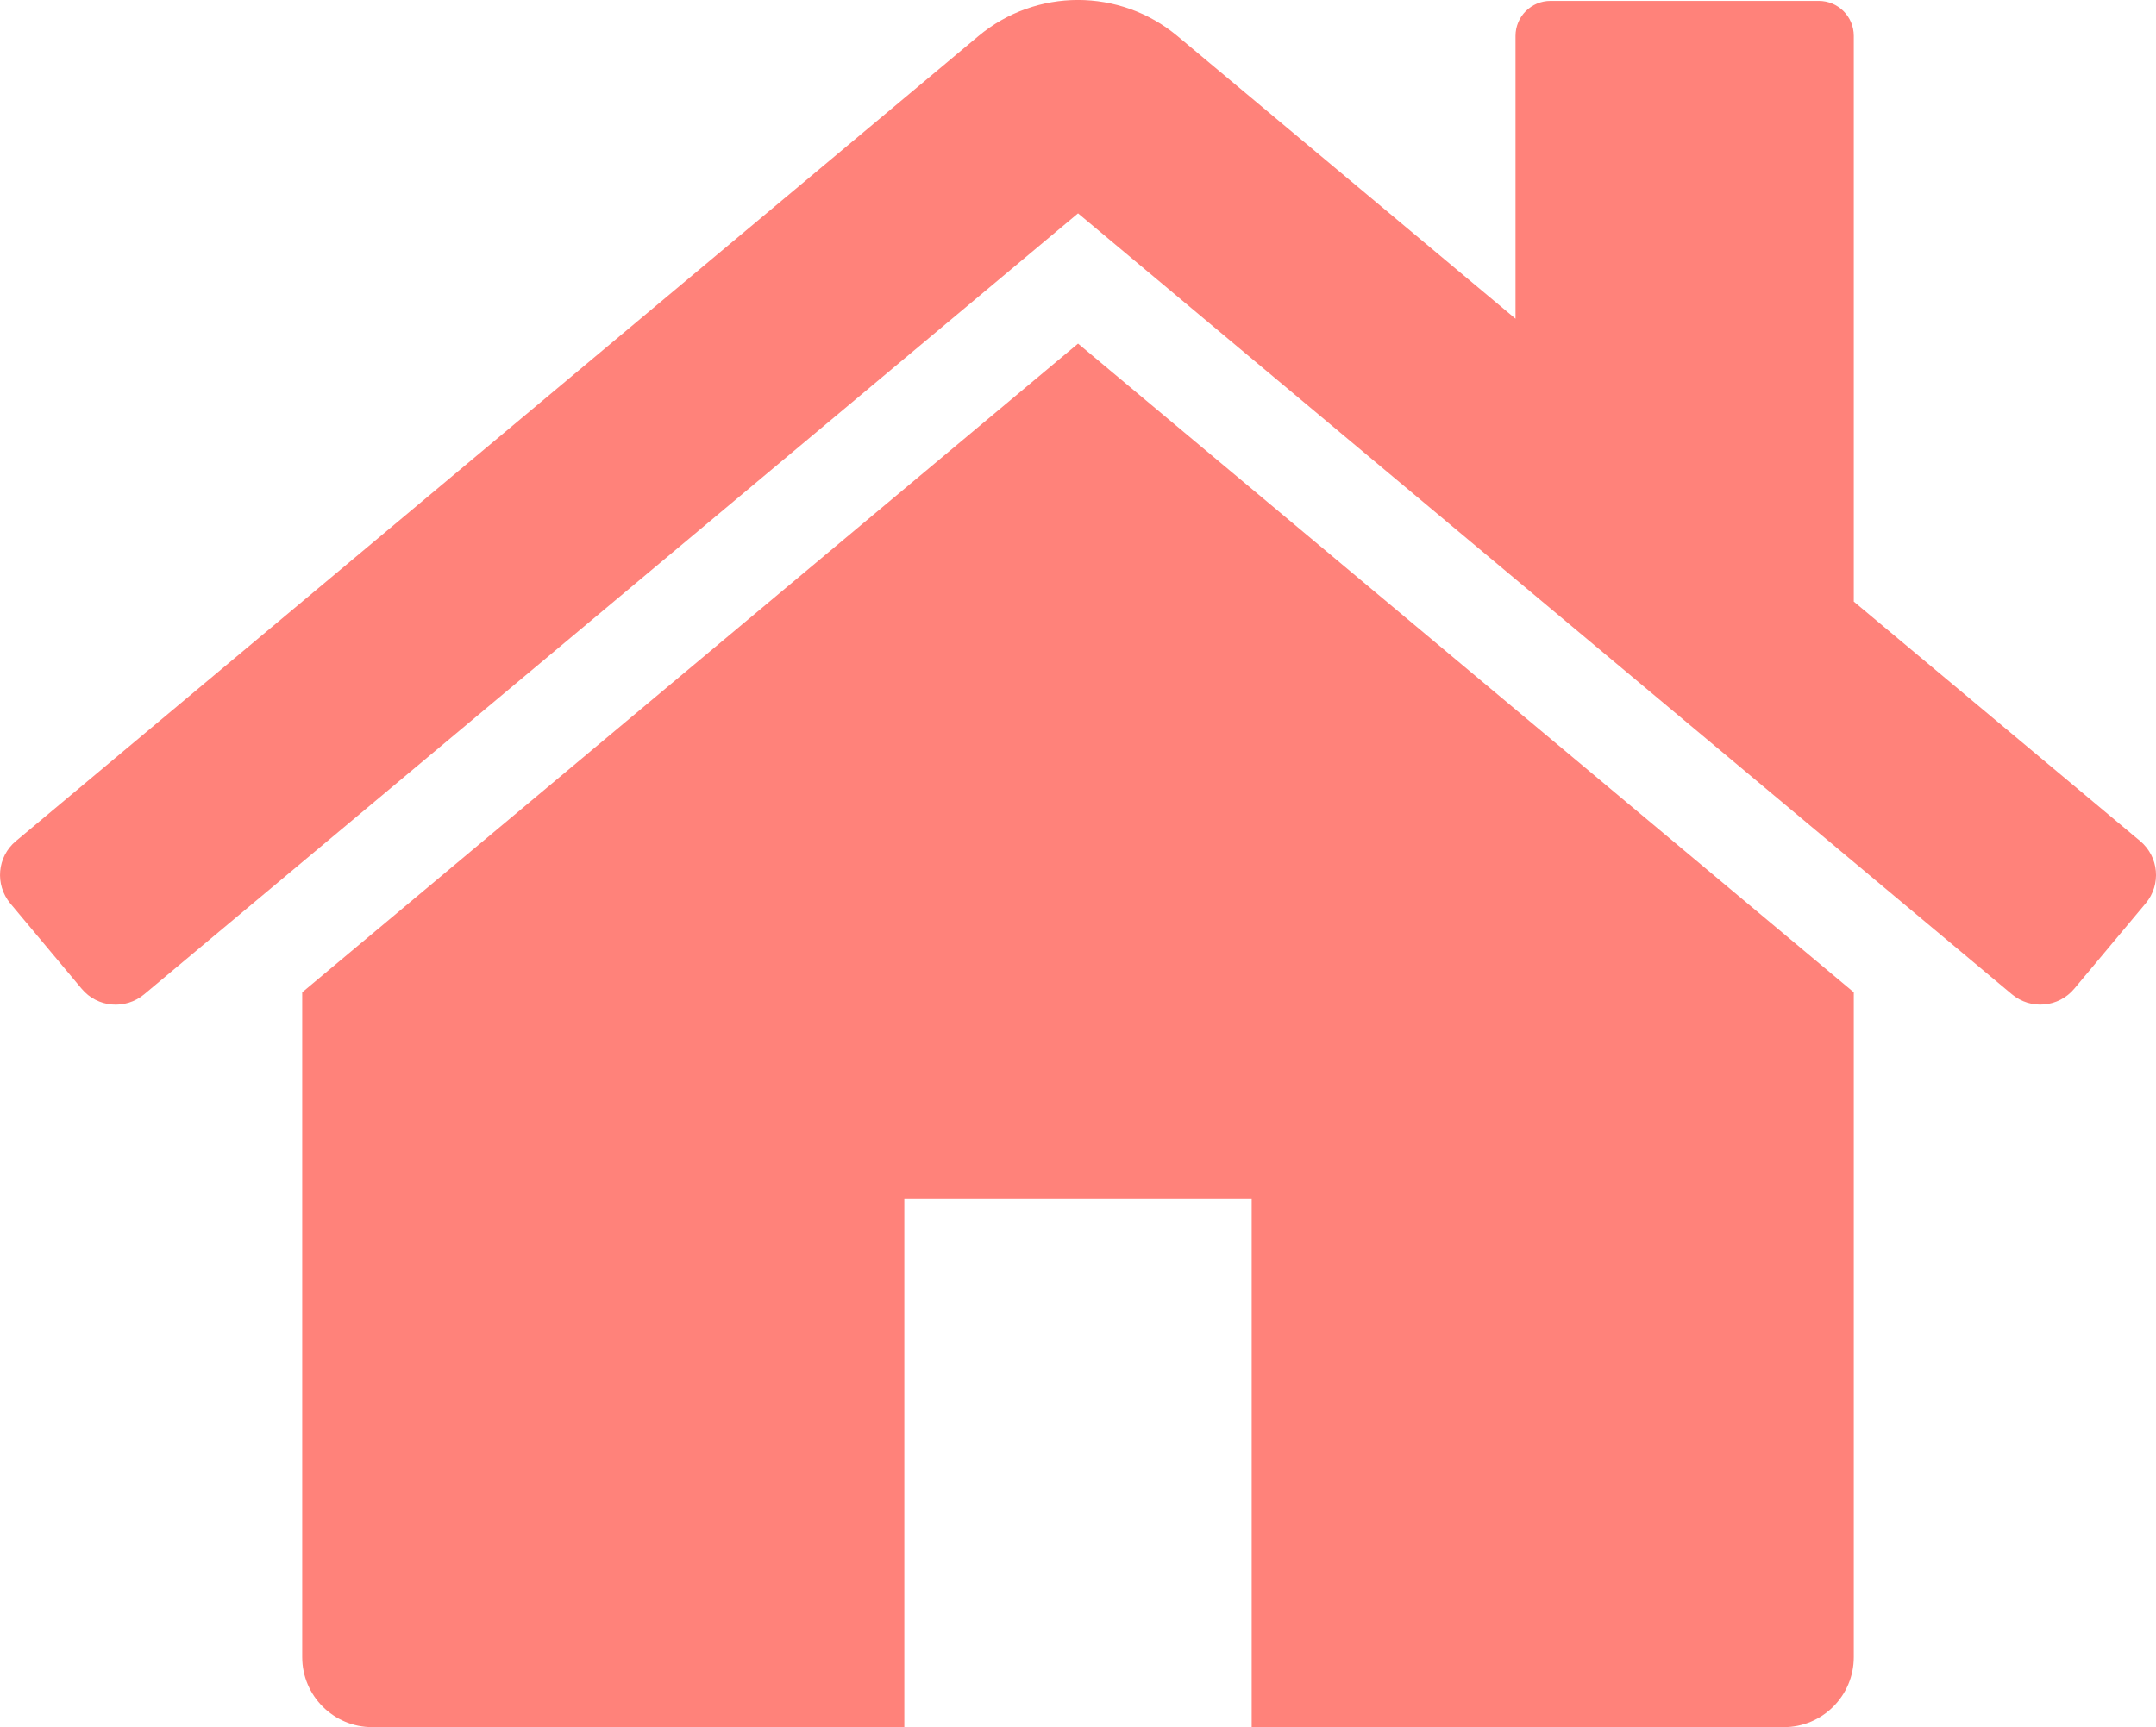 <?xml version="1.0" encoding="utf-8"?>
<!-- Generator: Adobe Illustrator 24.1.1, SVG Export Plug-In . SVG Version: 6.00 Build 0)  -->
<svg version="1.1" id="Layer_1" xmlns="http://www.w3.org/2000/svg" xmlns:xlink="http://www.w3.org/1999/xlink" x="0px" y="0px"
	 viewBox="0 0 215.81 172.92" style="enable-background:new 0 0 215.81 172.92;" xml:space="preserve">
<style type="text/css">
	.st0{fill:#FF827A;}
</style>
<g>
	<g>
		<path class="st0" d="M214.23,84.21l-28.67-23.98V3.59c0-1.93-1.57-3.5-3.5-3.5h-26.86c-1.93,0-3.5,1.57-3.5,3.5v28.32L117.87,3.62
			c-5.77-4.83-14.17-4.83-19.94,0L1.59,84.21c-1.88,1.57-2.12,4.36-0.56,6.24L8.18,99c1.57,1.88,4.36,2.12,6.24,0.56l93.49-78.2
			l43.78,36.62l12.6,10.54l37.1,31.03c1.88,1.57,4.67,1.32,6.24-0.56l7.15-8.55C216.35,88.57,216.1,85.78,214.23,84.21z"/>
	</g>
	<g>
		<path class="st0" d="M30.25,99.35v66.56c0,3.87,3.14,7.01,7.01,7.01h53.26v-52.86h34.77v52.86h53.26c3.87,0,7.01-3.14,7.01-7.01
			V99.35l-77.65-64.95L30.25,99.35z"/>
	</g>
</g>
</svg>
